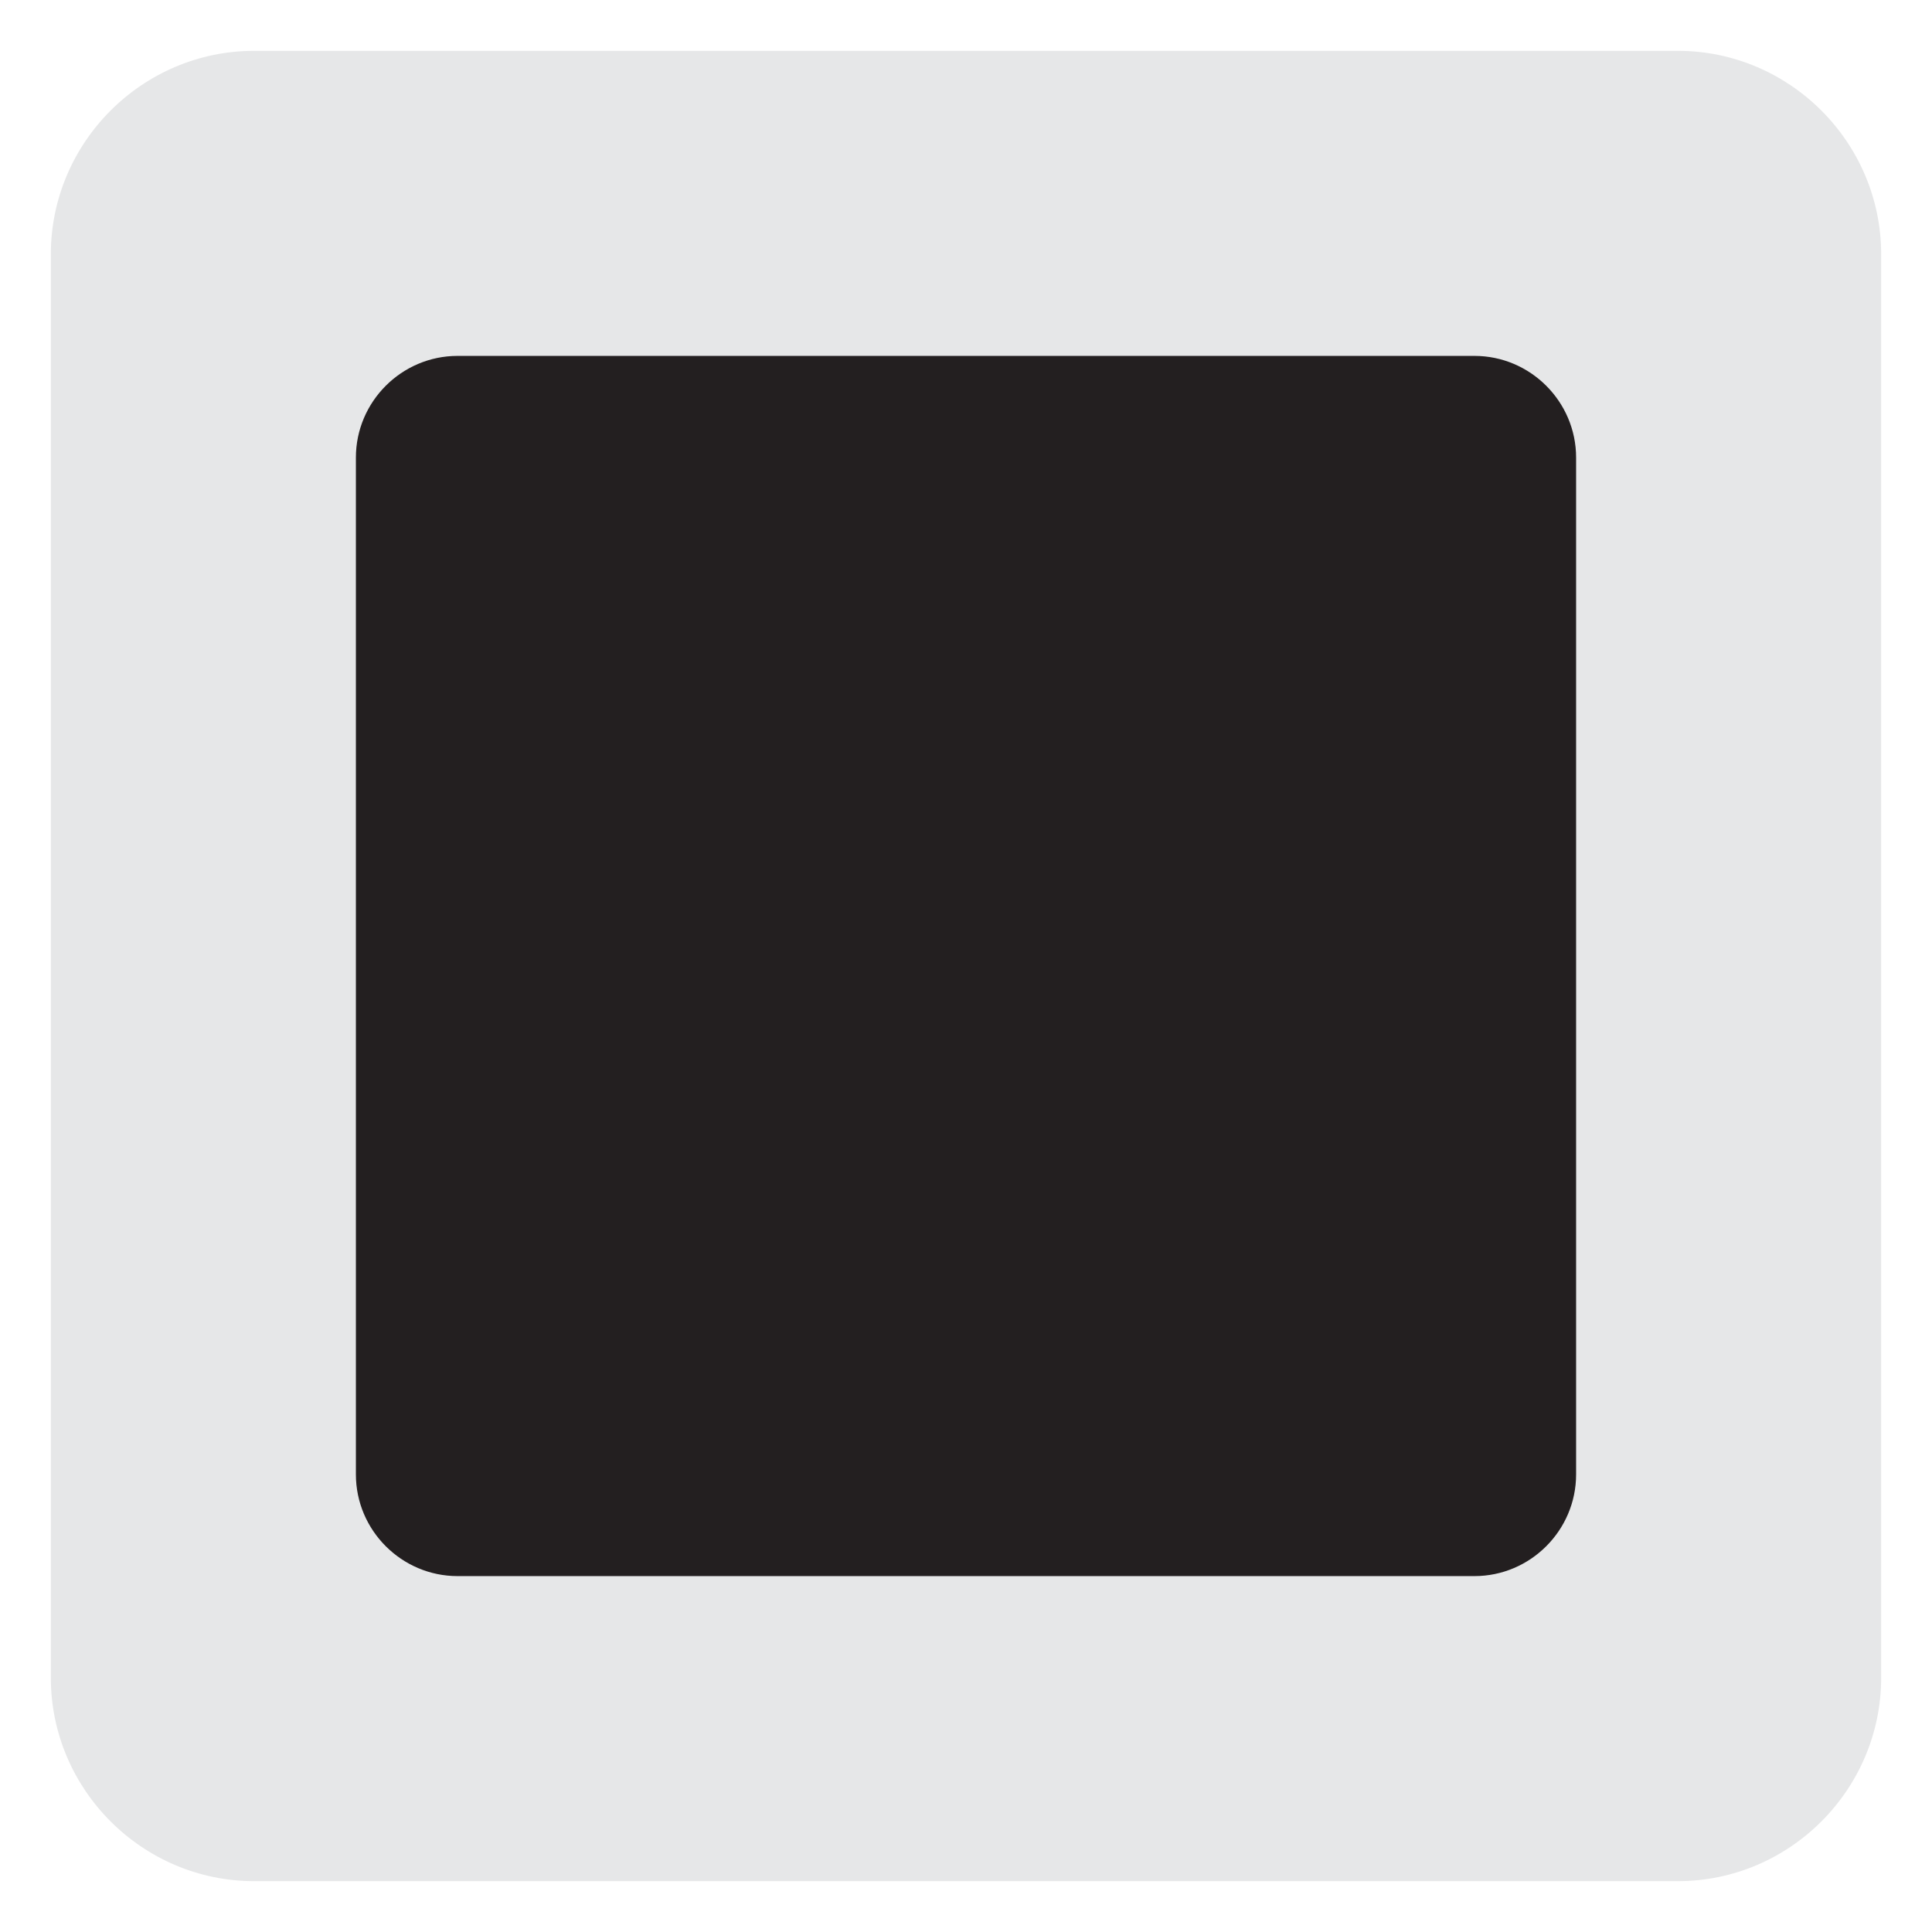 <svg xmlns="http://www.w3.org/2000/svg" viewBox="0 0 47.5 47.5" enable-background="new 0 0 47.5 47.5"><defs><clipPath id="a"><path d="M0 38h38V0H0v38z"/></clipPath></defs><g><g><g clip-path="url(#a)" transform="matrix(1.25 0 0 -1.25 0 47.5)"><g><path fill="#e6e7e8" d="M37 5c0-2.2-1.8-4-4-4H5C2.8 1 1 2.8 1 5v28c0 2.2 1.8 4 4 4h28c2.2 0 4-1.8 4-4V5z"/></g><g><path fill="#231f20" d="M31 9c0-1.1-.9-2-2-2H9c-1.1 0-2 .9-2 2v20c0 1.1.9 2 2 2h20c1.1 0 2-.9 2-2V9z"/></g></g></g></g></svg>